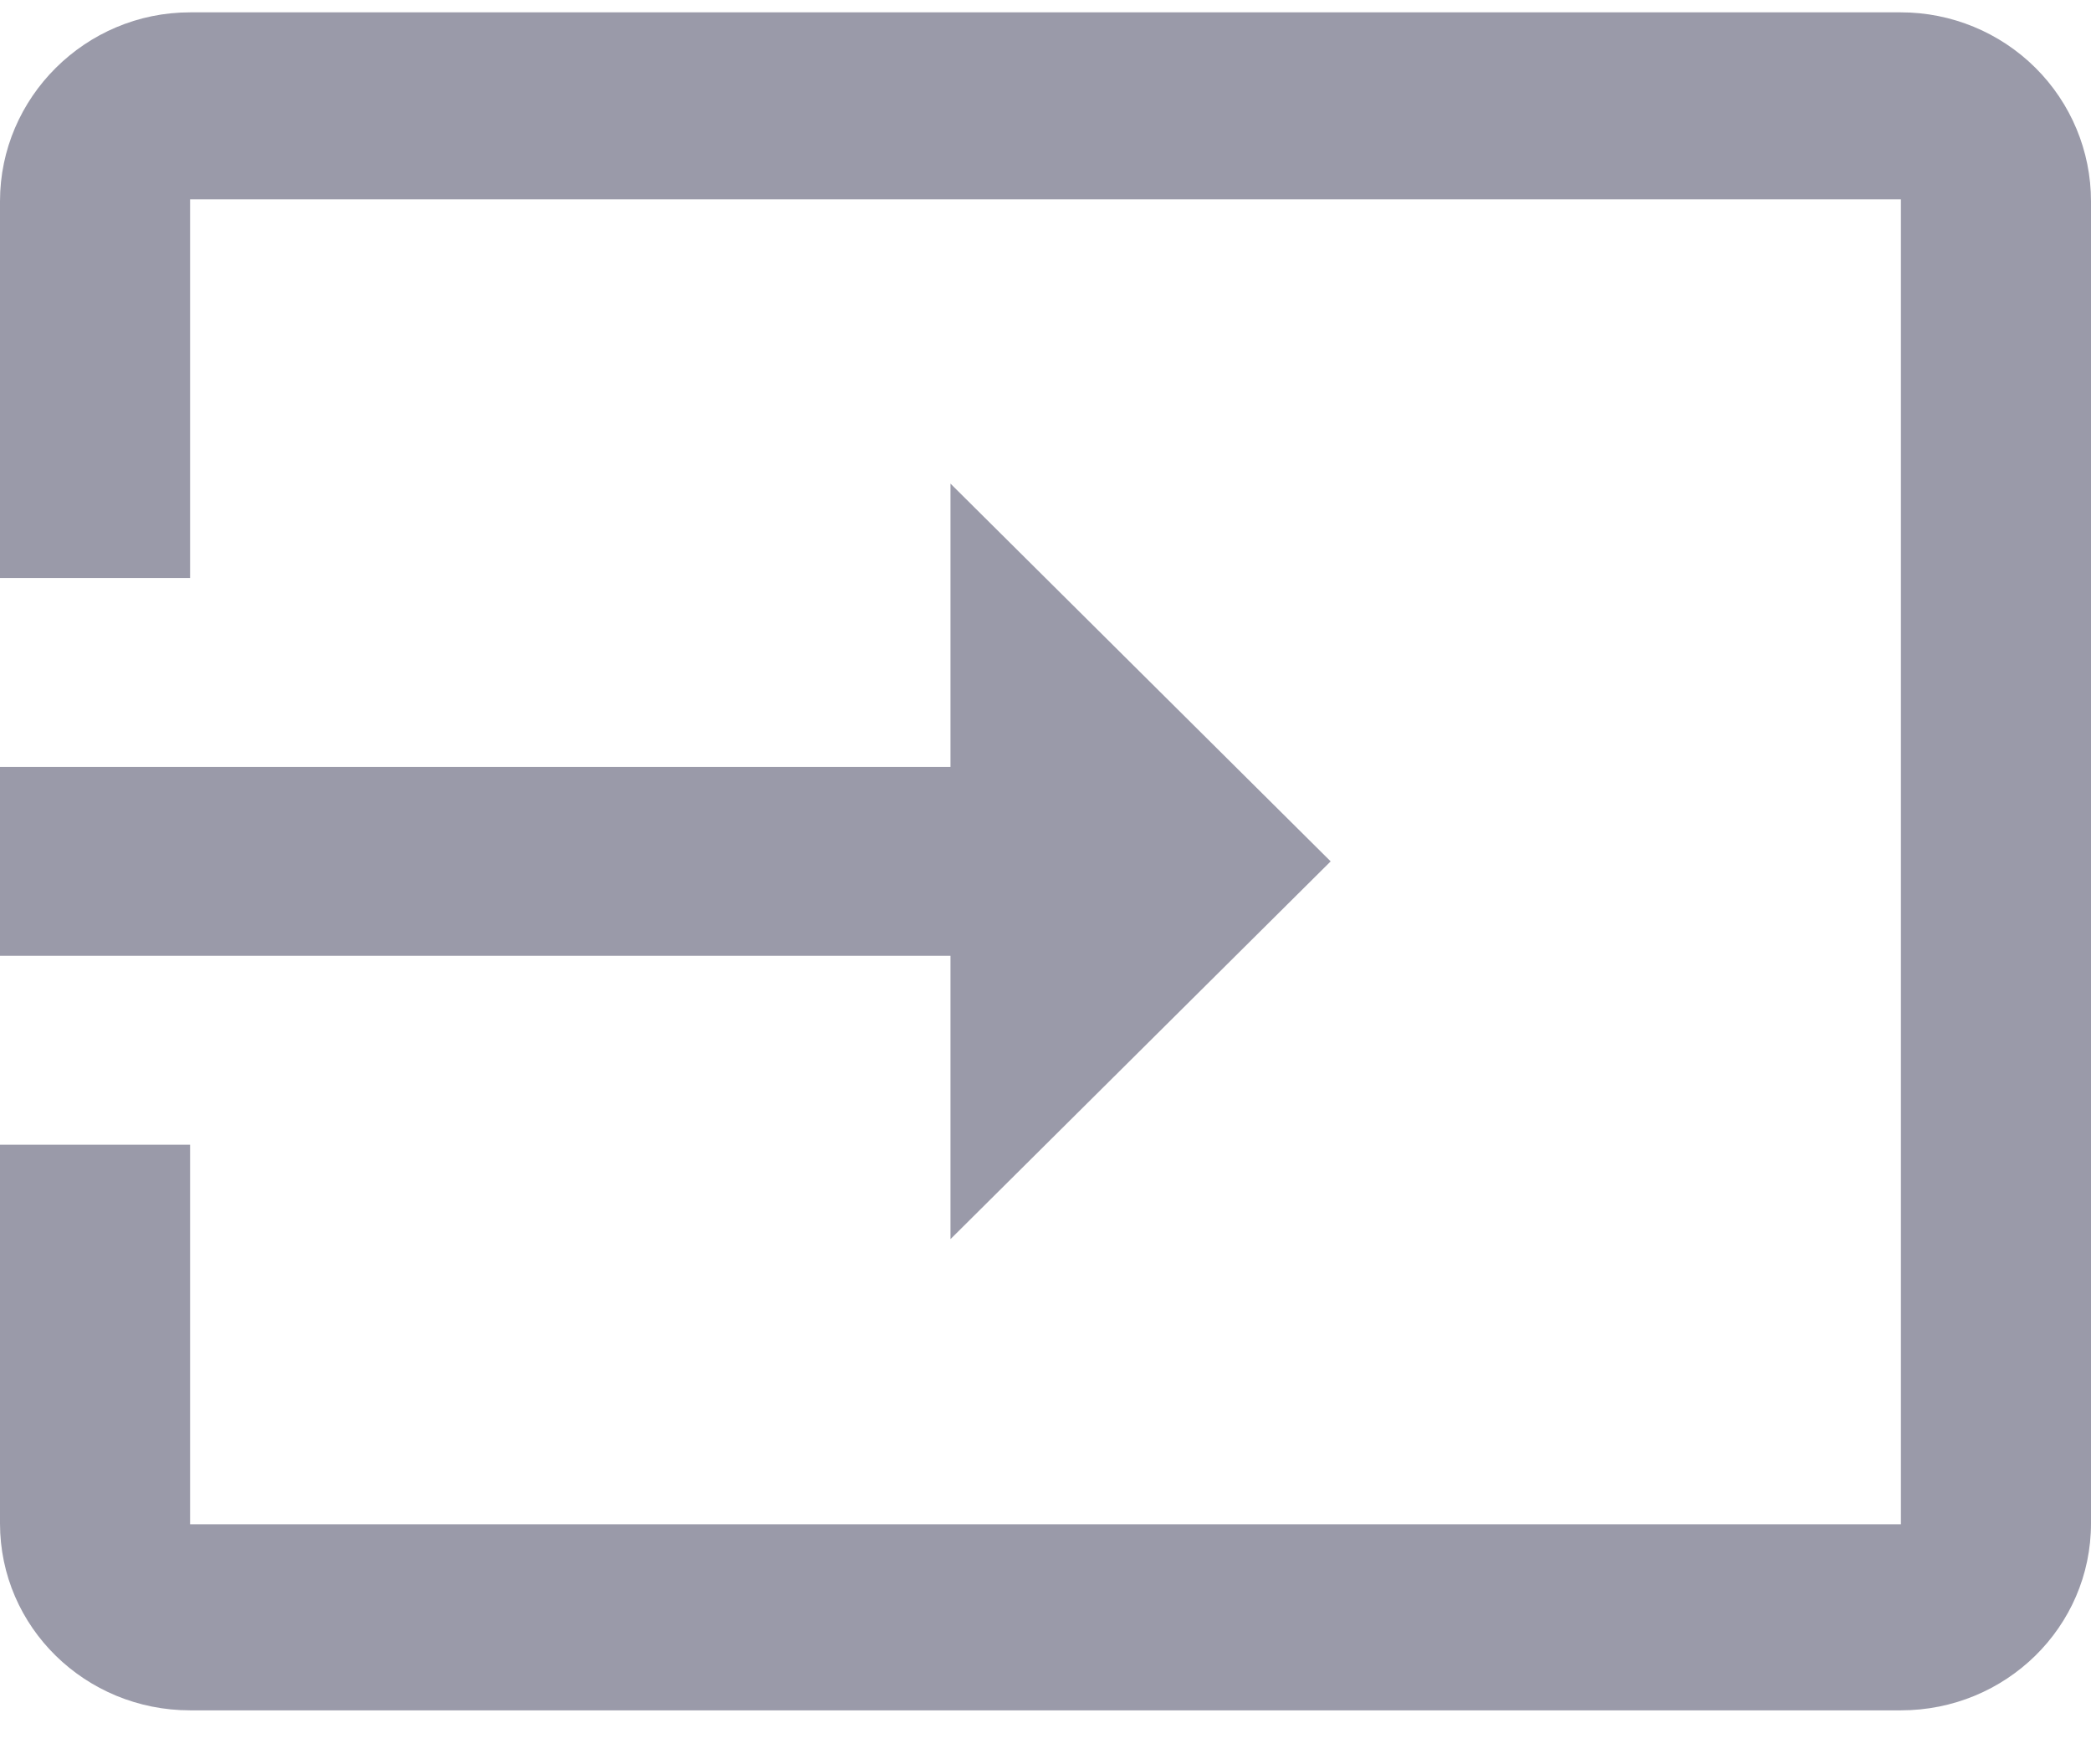 <svg width="32" height="27" viewBox="0 0 32 27" fill="none" xmlns="http://www.w3.org/2000/svg">
<path d="M29.091 0.189H2.909C1.309 0.189 0 1.49 0 3.08V8.846H2.909V3.051H29.091V23.327H2.909V17.518H0V23.313C0 24.903 1.309 26.174 2.909 26.174H29.091C30.691 26.174 32 24.903 32 23.313V3.08C32 2.313 31.694 1.578 31.148 1.036C30.602 0.494 29.862 0.189 29.091 0.189ZM14.546 18.963L20.364 13.182L14.546 7.401V11.737H0V14.627H14.546V18.963Z" fill="#9A9AA9"/>
</svg>
